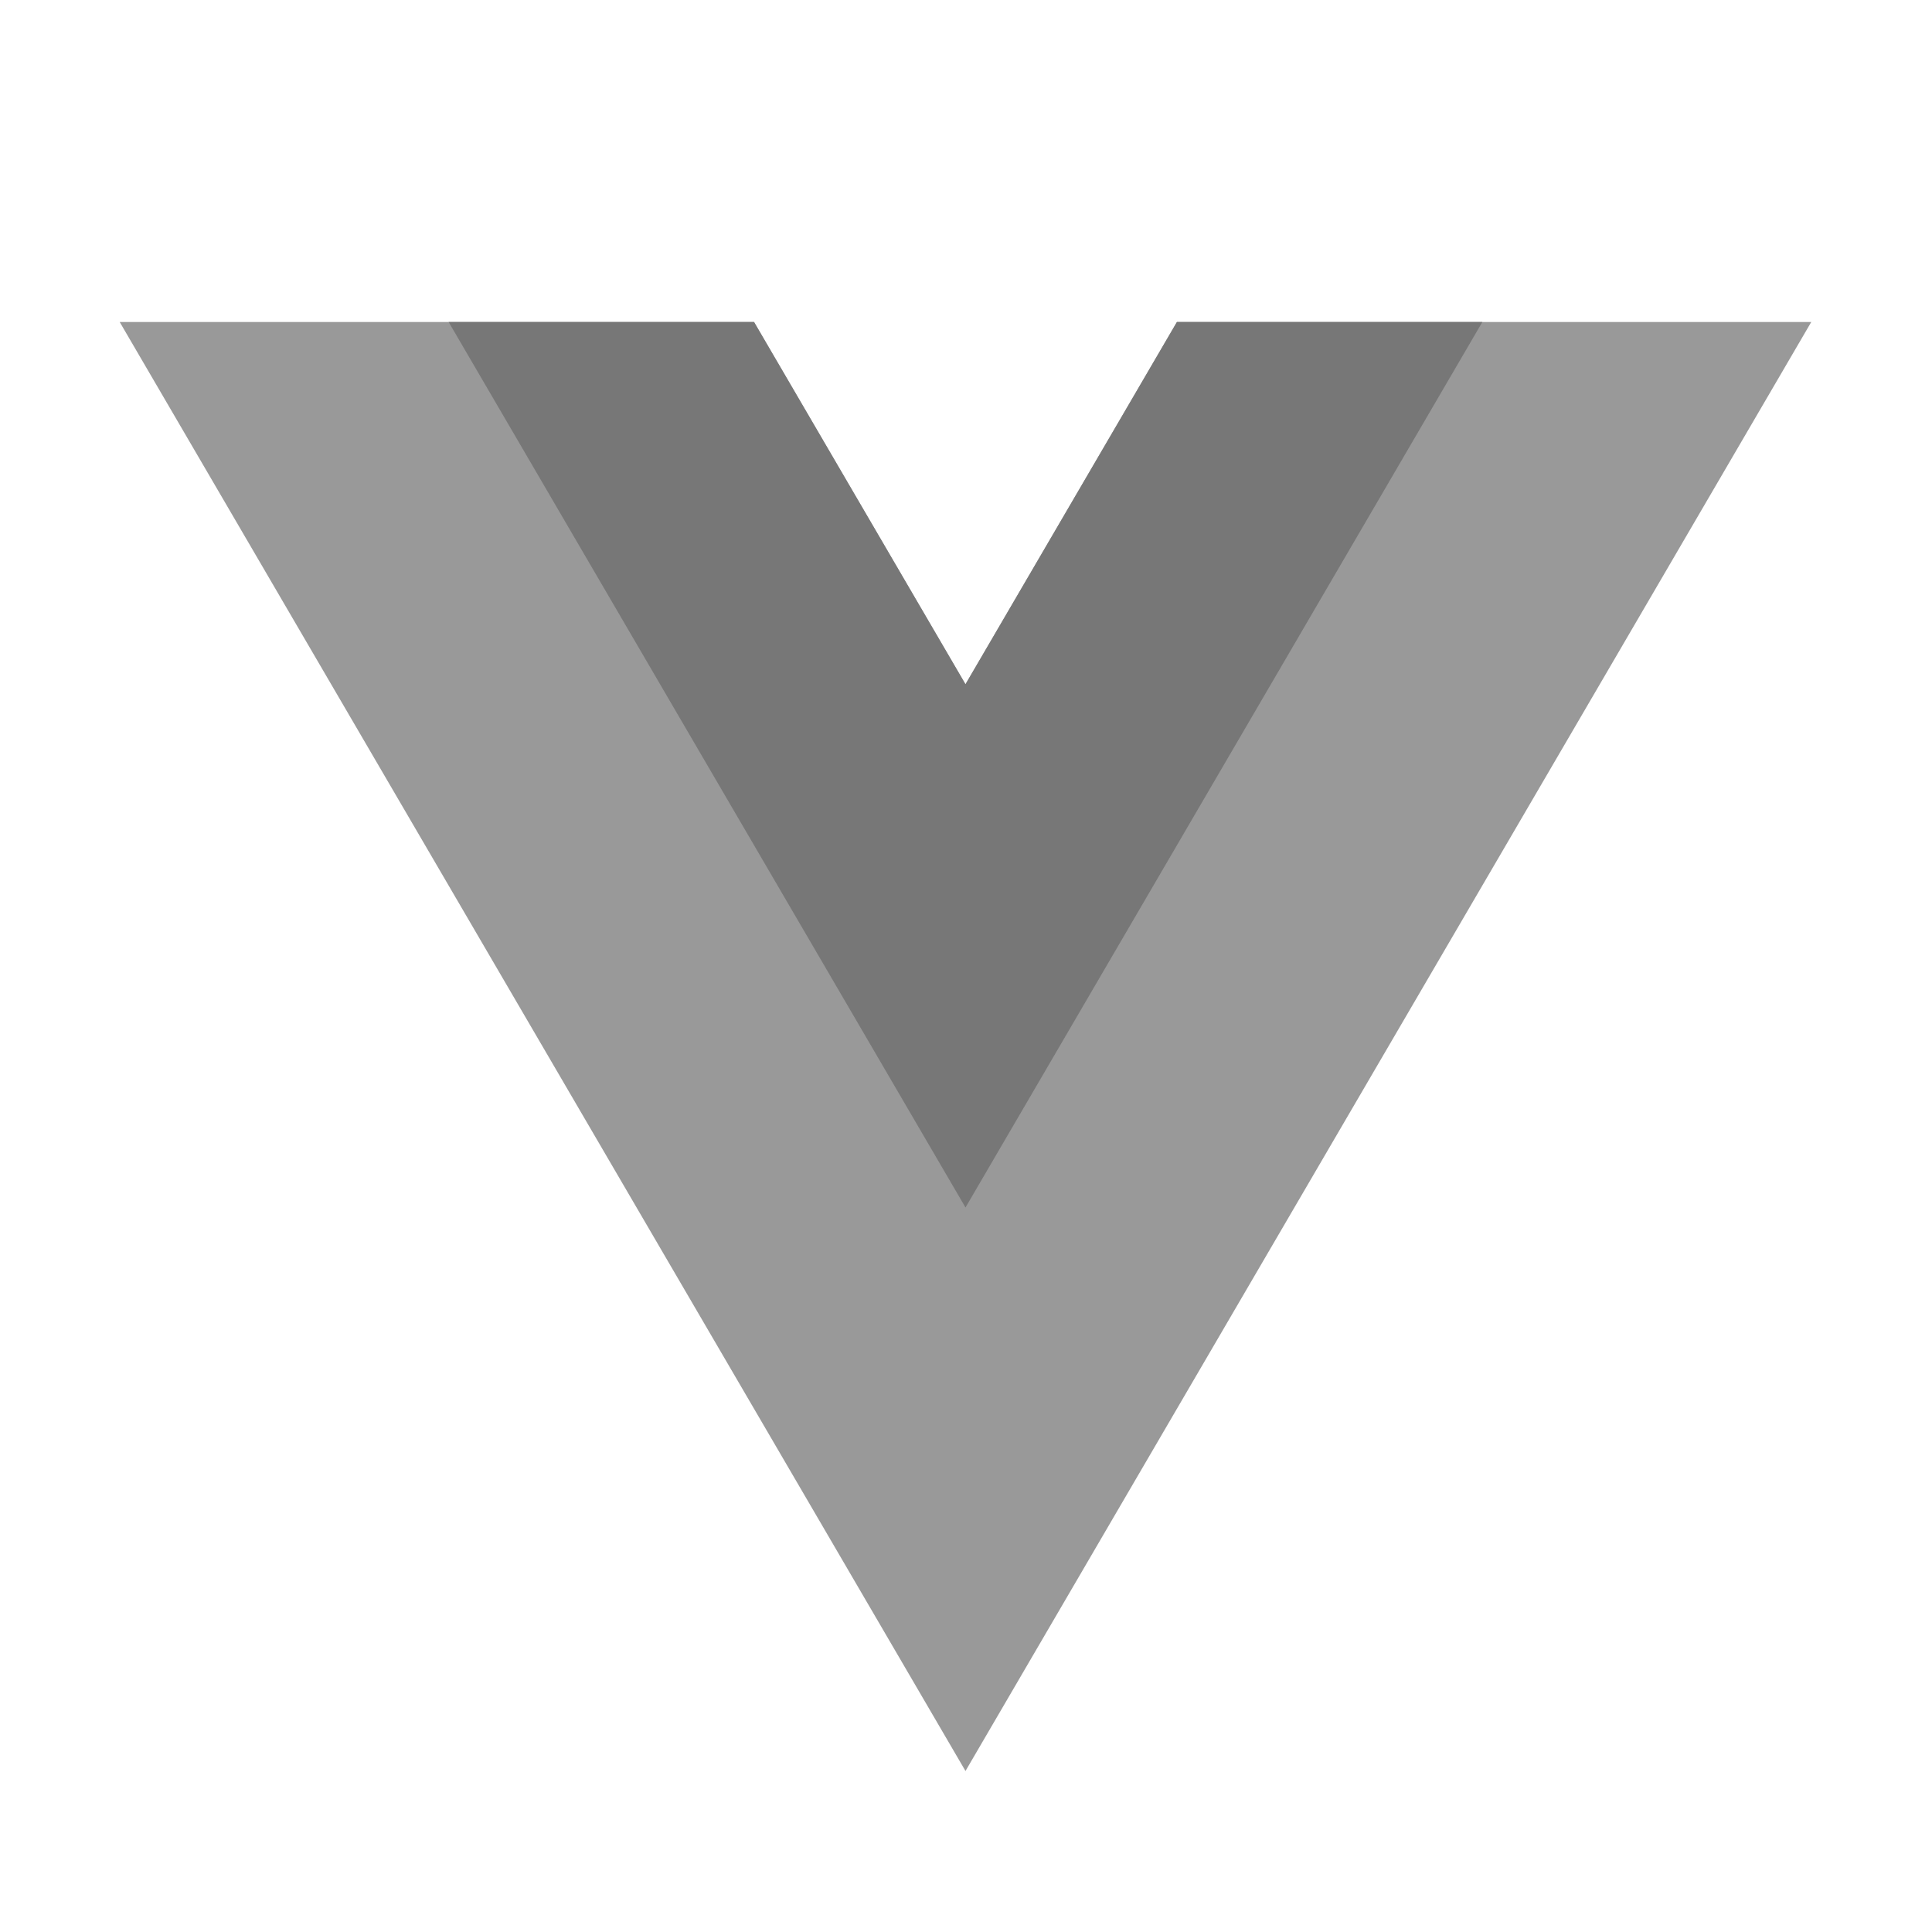 <svg version="1.1" xmlns="http://www.w3.org/2000/svg" xmlns:xlink="http://www.w3.org/1999/xlink" viewBox="0 0 172 172"><g fill="none" fill-rule="nonzero" stroke="none" stroke-width="1" stroke-linecap="butt" stroke-linejoin="miter" stroke-miterlimit="10" stroke-dasharray="" stroke-dashoffset="0" font-family="none" font-weight="none" font-size="none" text-anchor="none" style="mix-blend-mode: normal"><path d="M0,172v-172h172v172z" fill="none"></path><g><path d="M85.953,60.917l-18.823,-32.25h-56.473l75.297,129l75.297,-129h-56.473z" fill="#999999"></path><path d="M104.777,28.667l-18.823,32.25l-18.823,-32.25h-27.19l46.014,78.833l46.014,-78.833z" fill="#777777"></path></g></g></svg>